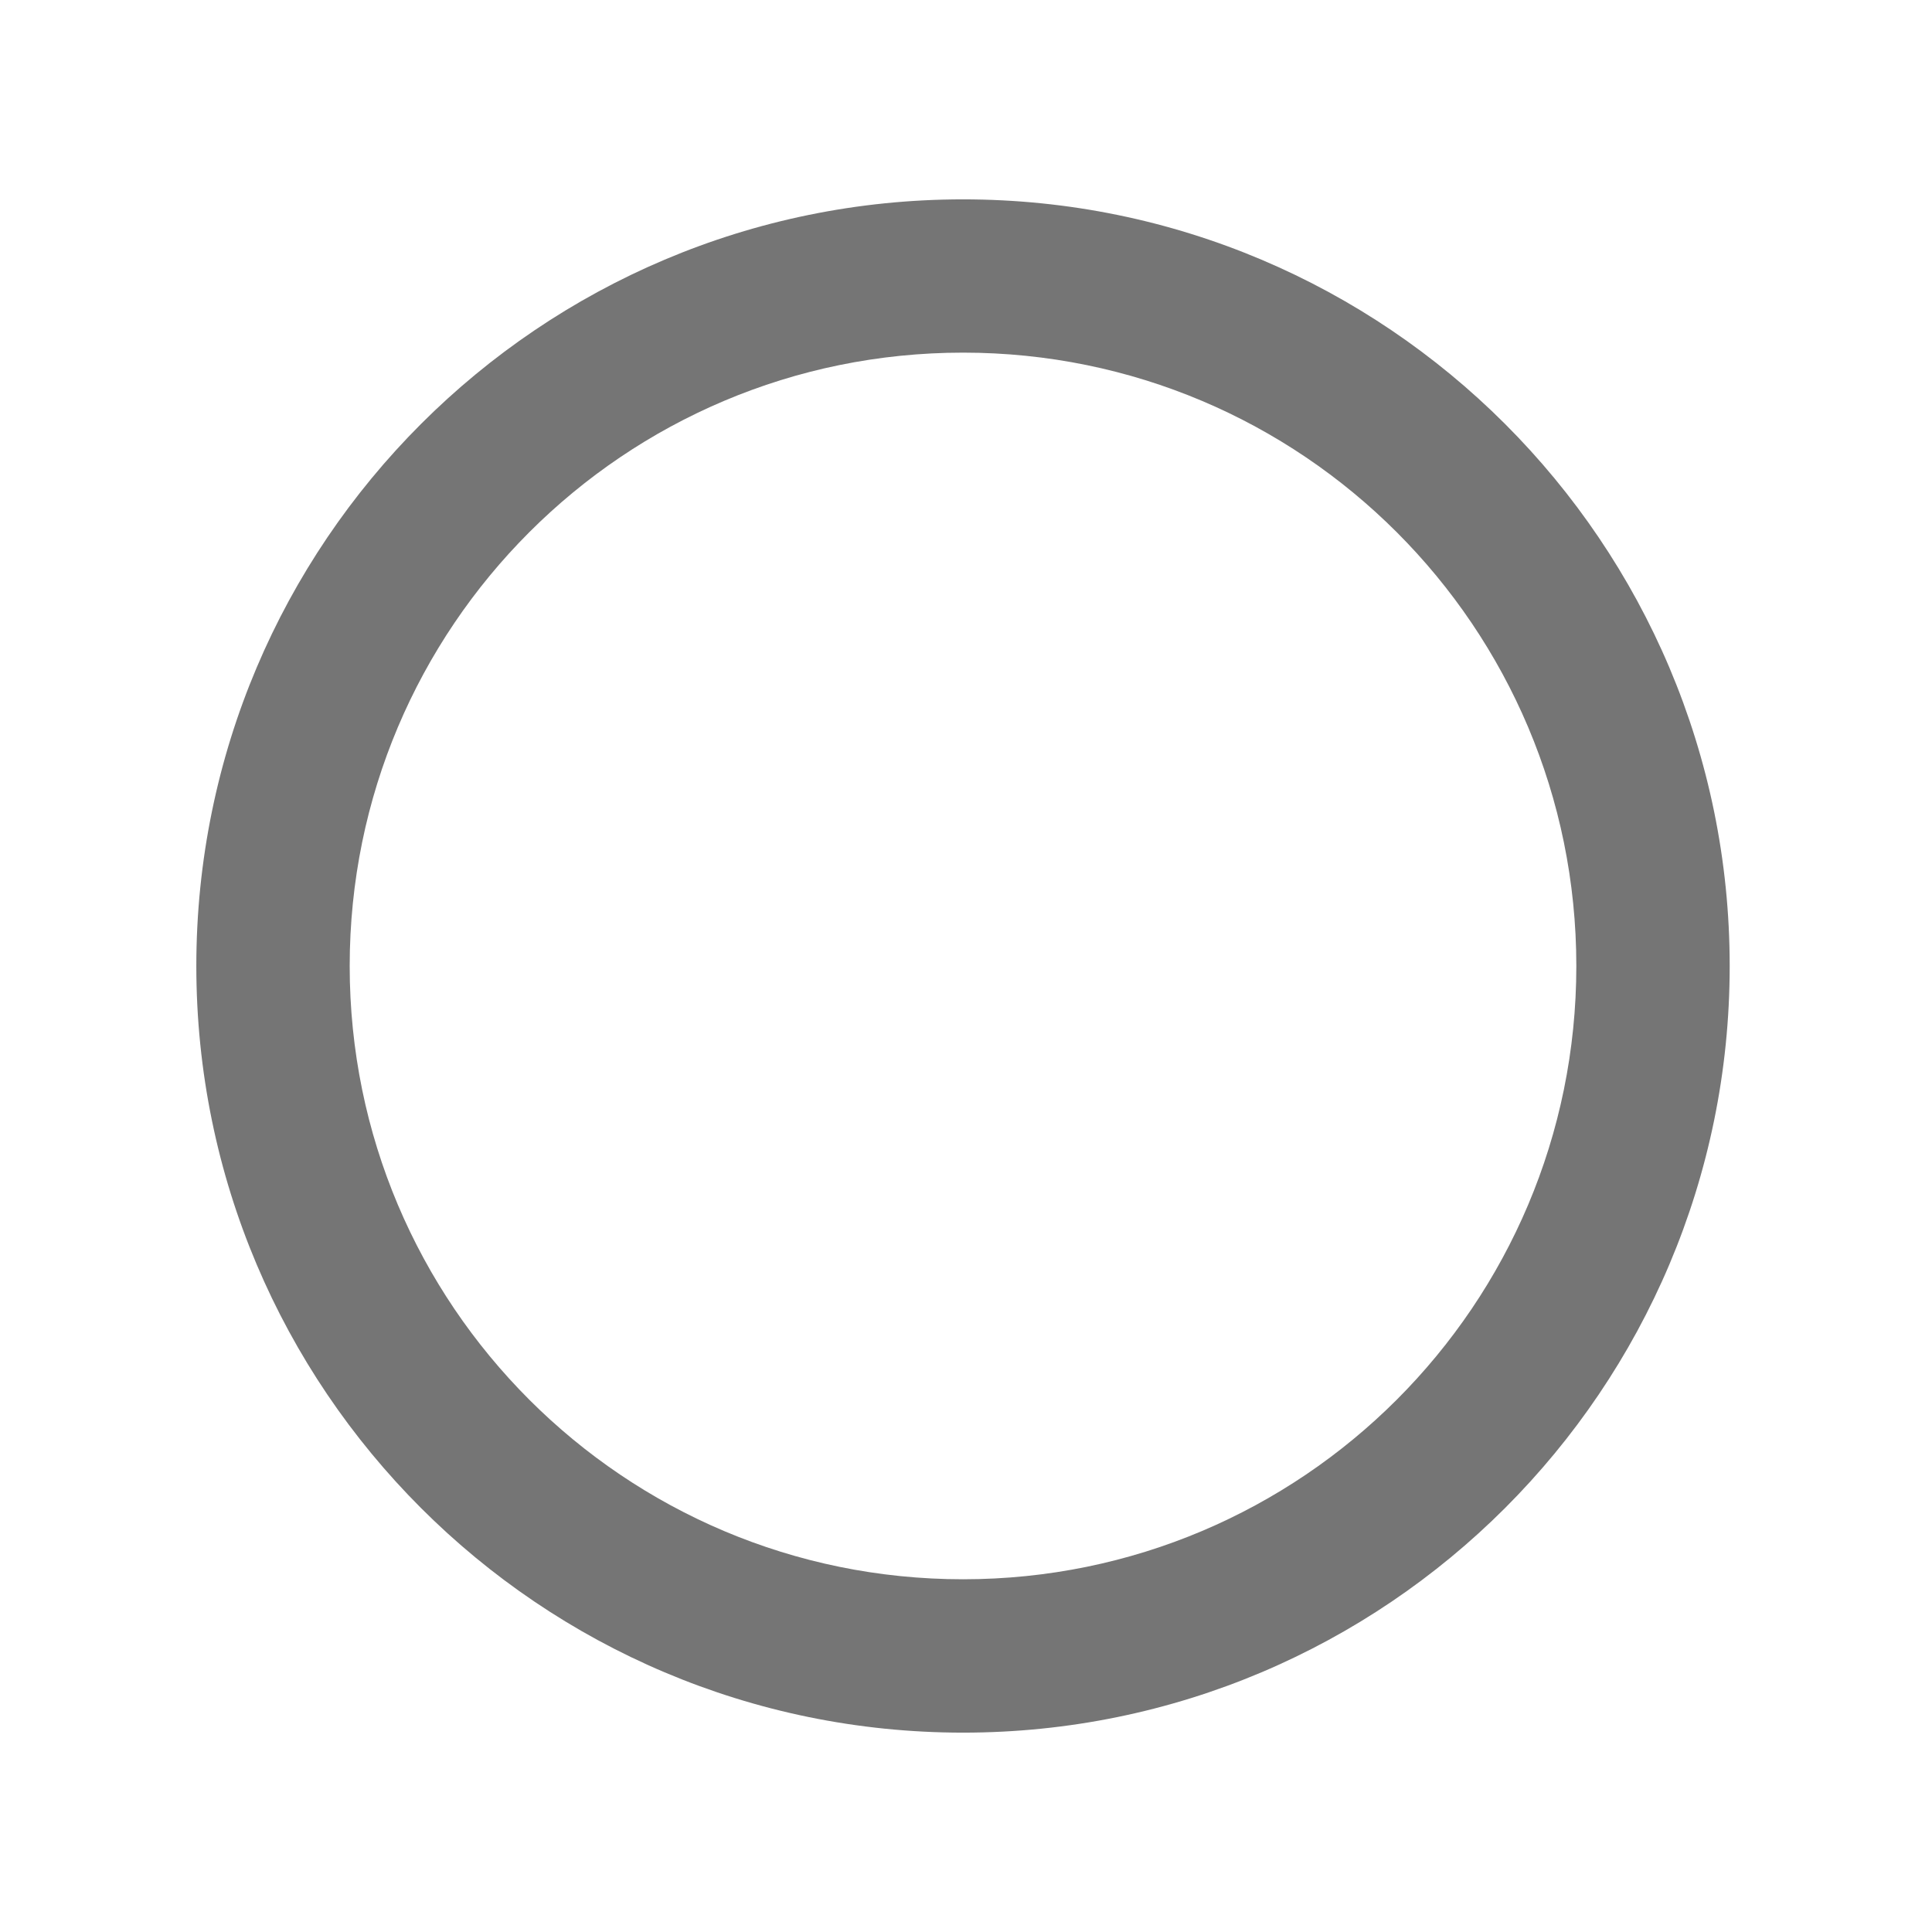 <svg width="21" height="21" viewBox="0 0 21 21" fill="none" xmlns="http://www.w3.org/2000/svg">
<path d="M10.468 2.167C5.868 2.167 2.134 5.9 2.134 10.5C2.134 15.1 5.868 18.833 10.468 18.833C15.068 18.833 18.801 15.1 18.801 10.5C18.801 5.9 15.068 2.167 10.468 2.167ZM10.468 17.166C6.784 17.166 3.801 14.183 3.801 10.5C3.801 6.816 6.784 3.833 10.468 3.833C14.151 3.833 17.134 6.816 17.134 10.5C17.134 14.183 14.151 17.166 10.468 17.166Z" fill="black" fill-opacity="0.54"/>
</svg>
